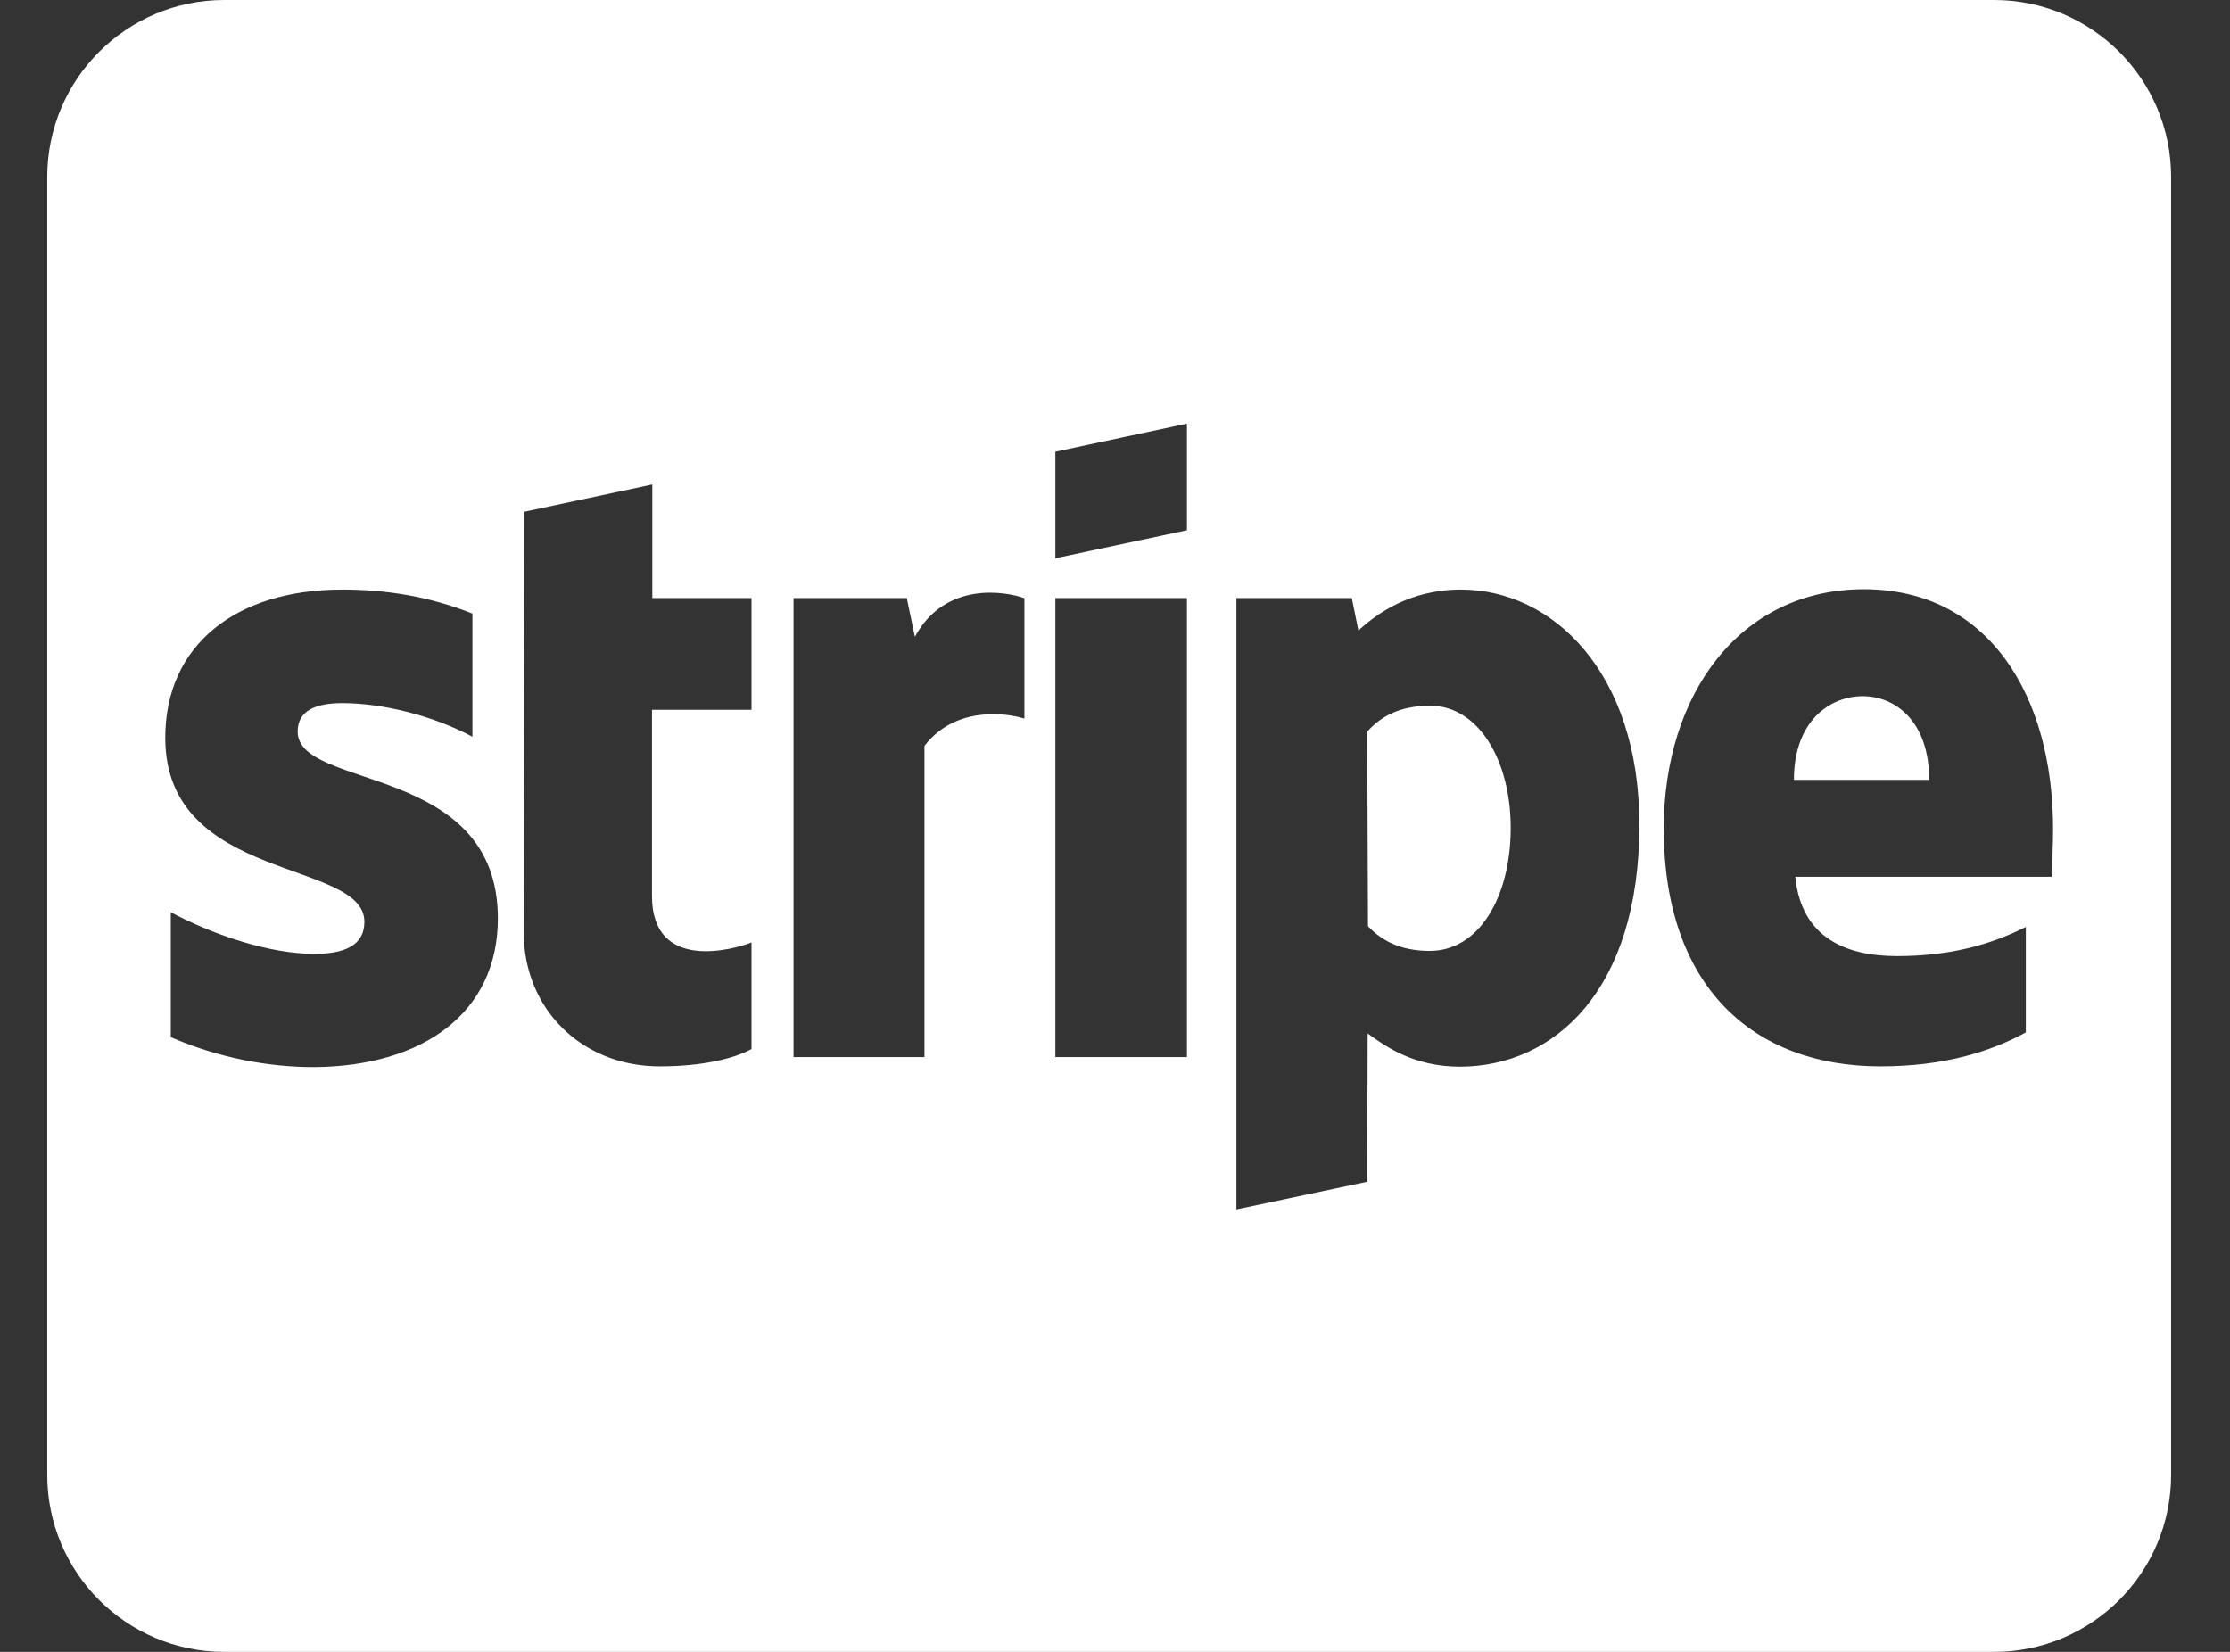 <svg width="27" height="20" viewBox="0 0 27 20" fill="none" xmlns="http://www.w3.org/2000/svg">
<rect x="0" y="0" width="27" height="20" fill="#333333" stroke="none"/>
<path id="Vector" d="M22.554 8.429C22.157 8.429 21.72 8.728 21.72 9.442H23.358C23.358 8.728 22.943 8.429 22.554 8.429ZM17.313 8.545C16.947 8.545 16.72 8.674 16.554 8.857L16.563 11.214C16.72 11.38 16.943 11.513 17.313 11.513C17.898 11.513 18.291 10.875 18.291 10.022C18.291 9.192 17.889 8.54 17.313 8.545ZM24.144 0H2.715C1.532 0 0.572 0.96 0.572 2.143V17.857C0.572 19.04 1.532 20 2.715 20H24.144C25.327 20 26.287 19.04 26.287 17.857V2.143C26.287 0.96 25.327 0 24.144 0ZM6.028 11.12C6.028 12.263 5.121 12.911 3.8 12.92C3.255 12.92 2.657 12.812 2.068 12.558V11.045C2.604 11.33 3.278 11.549 3.804 11.549C4.157 11.549 4.412 11.455 4.412 11.161C4.412 10.402 2.001 10.688 2.001 8.933C2.001 7.808 2.858 7.138 4.144 7.138C4.67 7.138 5.193 7.219 5.72 7.429V8.92C5.237 8.661 4.626 8.513 4.144 8.513C3.809 8.513 3.604 8.612 3.604 8.857C3.604 9.571 6.028 9.232 6.028 11.12ZM9.099 8.594H7.894V10.848C7.894 11.781 8.898 11.491 9.099 11.411V12.701C8.889 12.817 8.505 12.911 7.987 12.911C7.045 12.911 6.34 12.219 6.34 11.281L6.349 6.196L7.898 5.866V7.241H9.099V8.594ZM12.403 8.701C12.202 8.634 11.568 8.54 11.193 9.031V12.799H9.608V7.241H10.979L11.077 7.71C11.447 7.027 12.188 7.165 12.398 7.241H12.403V8.701ZM14.371 12.799H12.778V7.241H14.371V12.799ZM14.371 6.42L12.778 6.759V5.469L14.371 5.129V6.42ZM17.679 12.915C17.126 12.915 16.787 12.679 16.559 12.513L16.554 14.308L14.97 14.643V7.241H16.367L16.447 7.634C16.666 7.433 17.068 7.138 17.688 7.138C18.8 7.138 19.849 8.143 19.849 9.987C19.849 12 18.813 12.911 17.679 12.915ZM24.84 10.616H21.737C21.809 11.357 22.354 11.576 22.97 11.576C23.599 11.576 24.095 11.442 24.528 11.223V12.5C24.095 12.737 23.528 12.911 22.769 12.911C21.224 12.911 20.144 11.942 20.144 10.031C20.144 8.415 21.059 7.134 22.568 7.134C24.072 7.134 24.858 8.415 24.858 10.04C24.858 10.196 24.845 10.527 24.84 10.616Z" fill="white"/>
</svg>
